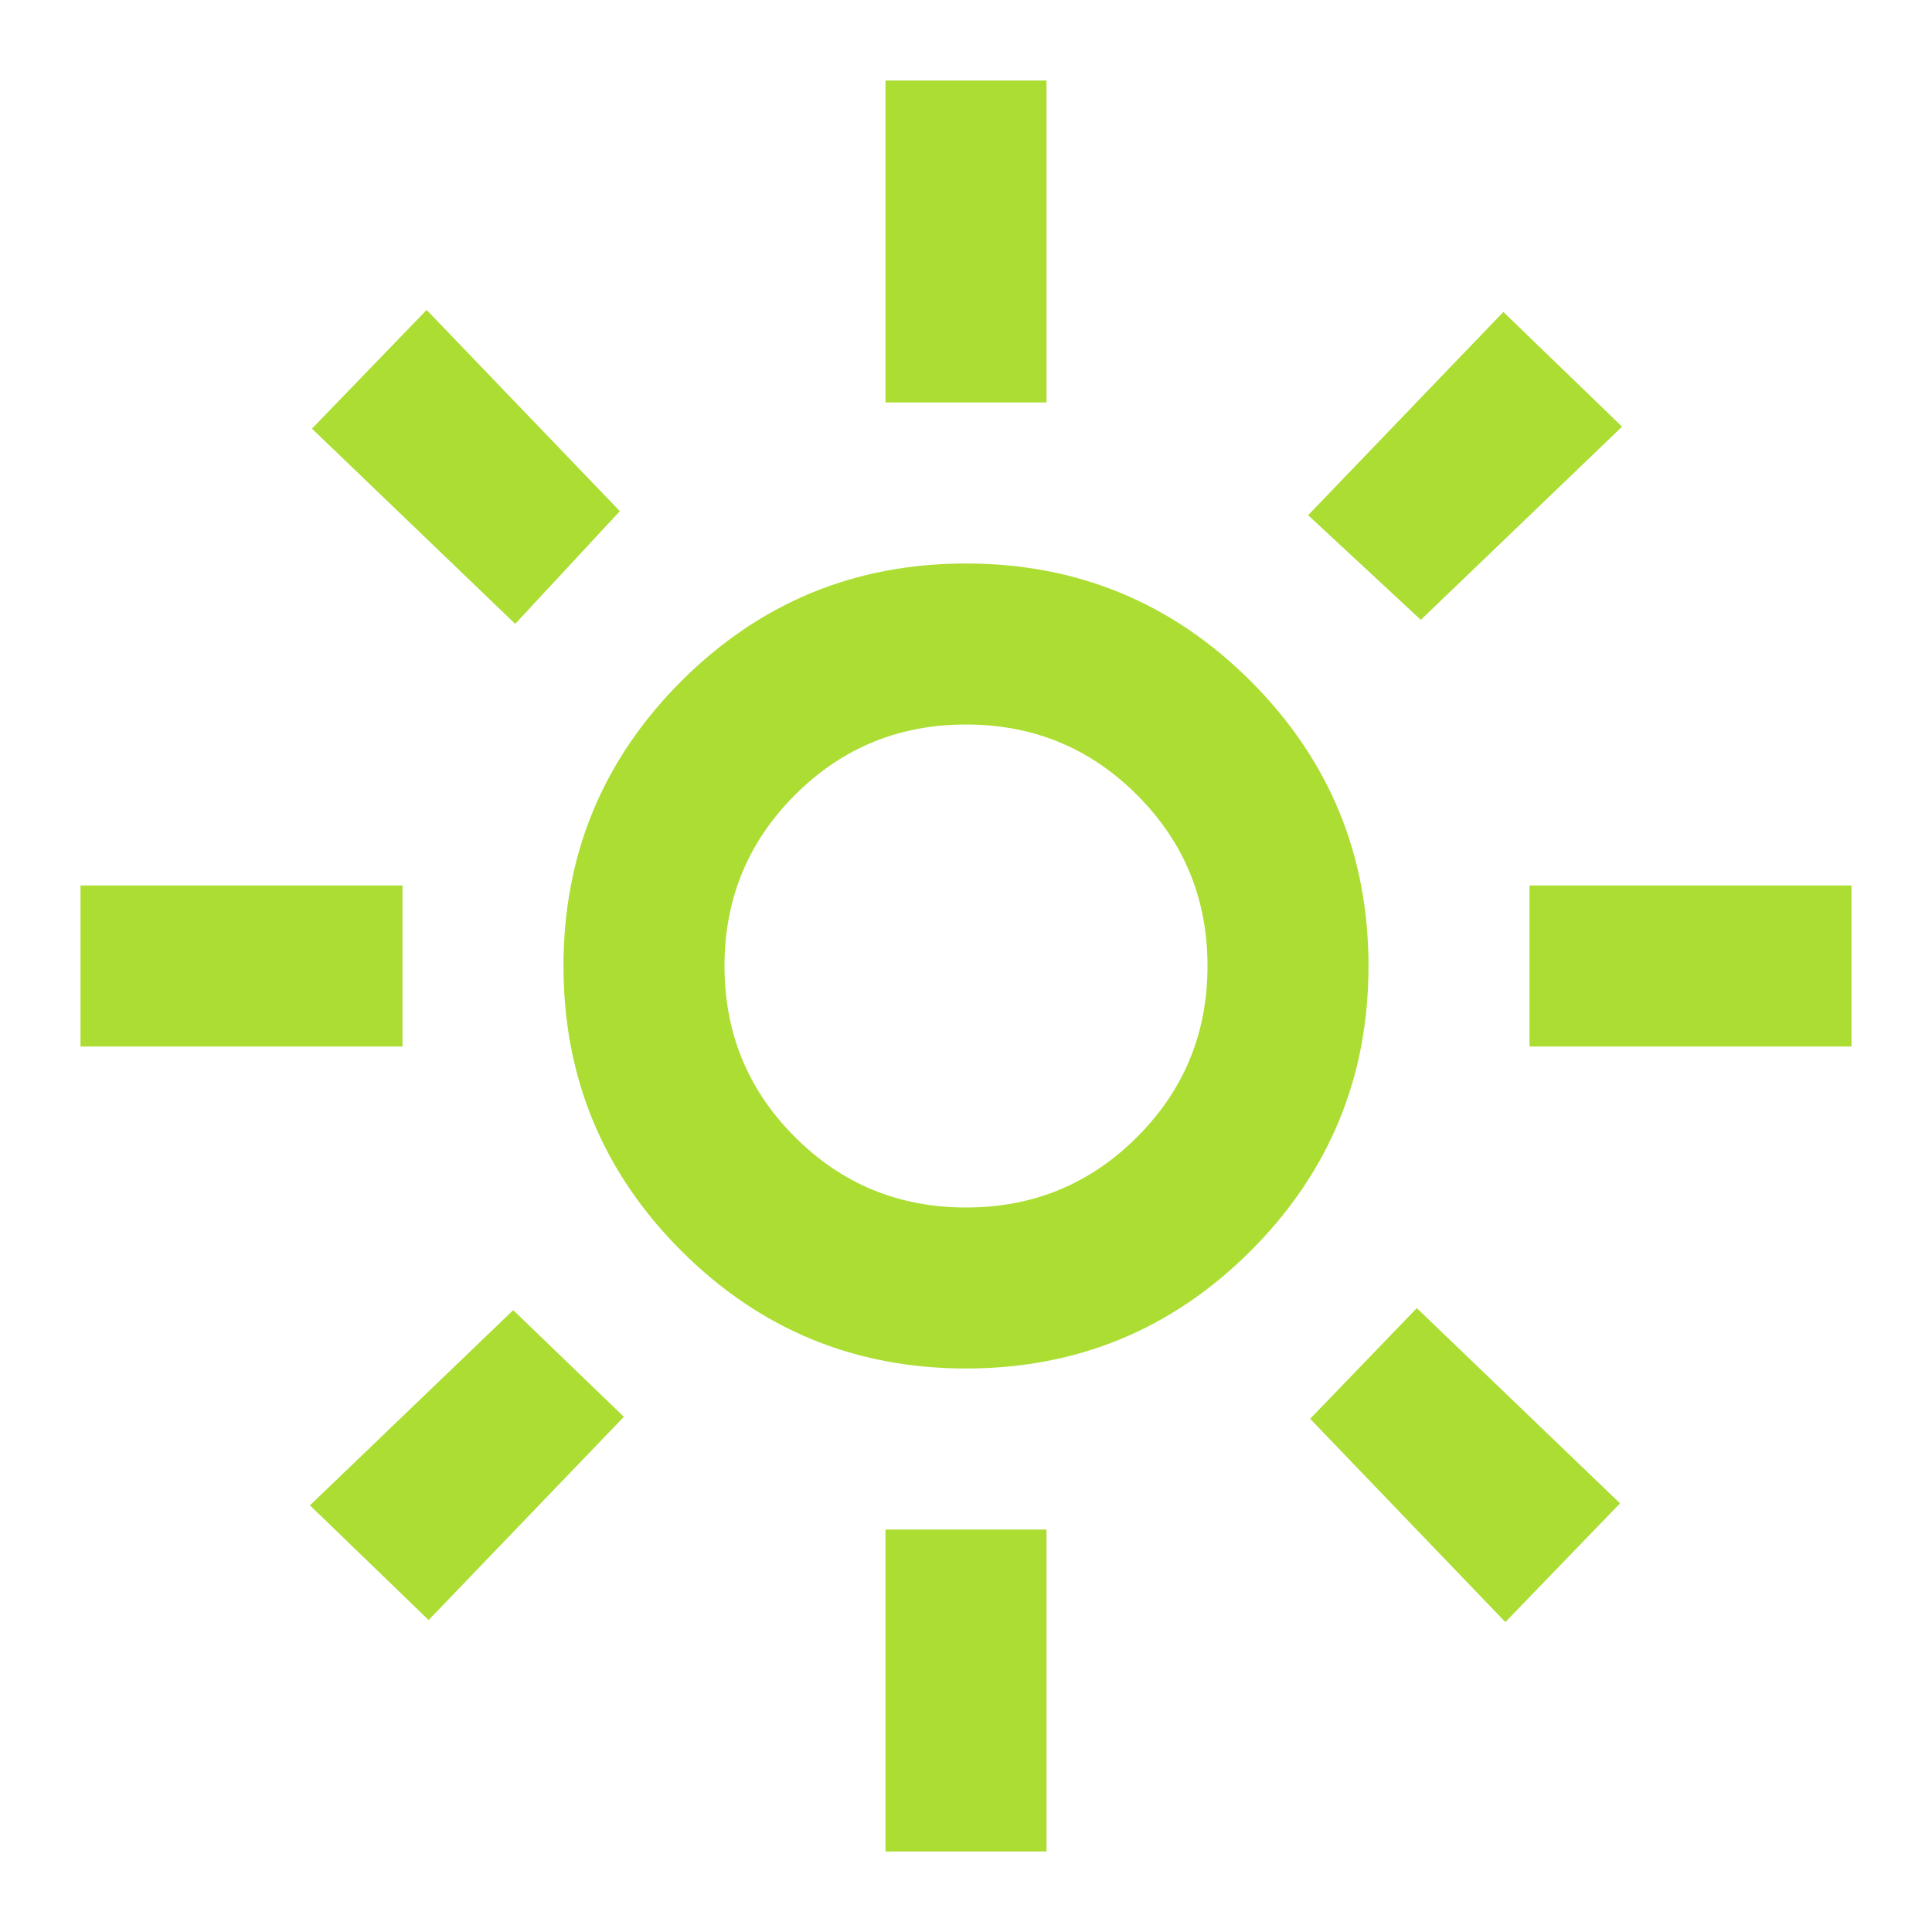 <svg width="60" height="60" viewBox="0 0 60 60" fill="none" xmlns="http://www.w3.org/2000/svg">
<mask id="mask0_233_408" style="mask-type:alpha" maskUnits="userSpaceOnUse" x="0" y="0" width="60" height="60">
<rect width="60" height="60" fill="#D9D9D9"/>
</mask>
<g mask="url(#mask0_233_408)">
<path d="M30 37.5C32.083 37.5 33.854 36.771 35.312 35.312C36.771 33.854 37.5 32.083 37.5 30C37.5 27.917 36.771 26.146 35.312 24.688C33.854 23.229 32.083 22.5 30 22.5C27.917 22.5 26.146 23.229 24.688 24.688C23.229 26.146 22.5 27.917 22.5 30C22.5 32.083 23.229 33.854 24.688 35.312C26.146 36.771 27.917 37.5 30 37.5ZM30 42.5C26.542 42.5 23.594 41.281 21.156 38.844C18.719 36.406 17.5 33.458 17.5 30C17.5 26.542 18.719 23.594 21.156 21.156C23.594 18.719 26.542 17.5 30 17.5C33.458 17.5 36.406 18.719 38.844 21.156C41.281 23.594 42.5 26.542 42.5 30C42.5 33.458 41.281 36.406 38.844 38.844C36.406 41.281 33.458 42.5 30 42.5ZM12.5 32.5H2.5V27.5H12.5V32.5ZM57.5 32.5H47.5V27.5H57.5V32.5ZM27.5 12.5V2.5H32.5V12.5H27.5ZM27.5 57.5V47.5H32.5V57.5H27.5ZM16 19.375L9.688 13.312L13.25 9.625L19.25 15.875L16 19.375ZM46.75 50.375L40.688 44.062L44 40.625L50.312 46.688L46.75 50.375ZM40.625 16L46.688 9.688L50.375 13.25L44.125 19.25L40.625 16ZM9.625 46.75L15.938 40.688L19.375 44L13.312 50.312L9.625 46.75Z" fill="#ACDD33"/>
</g>
</svg>
